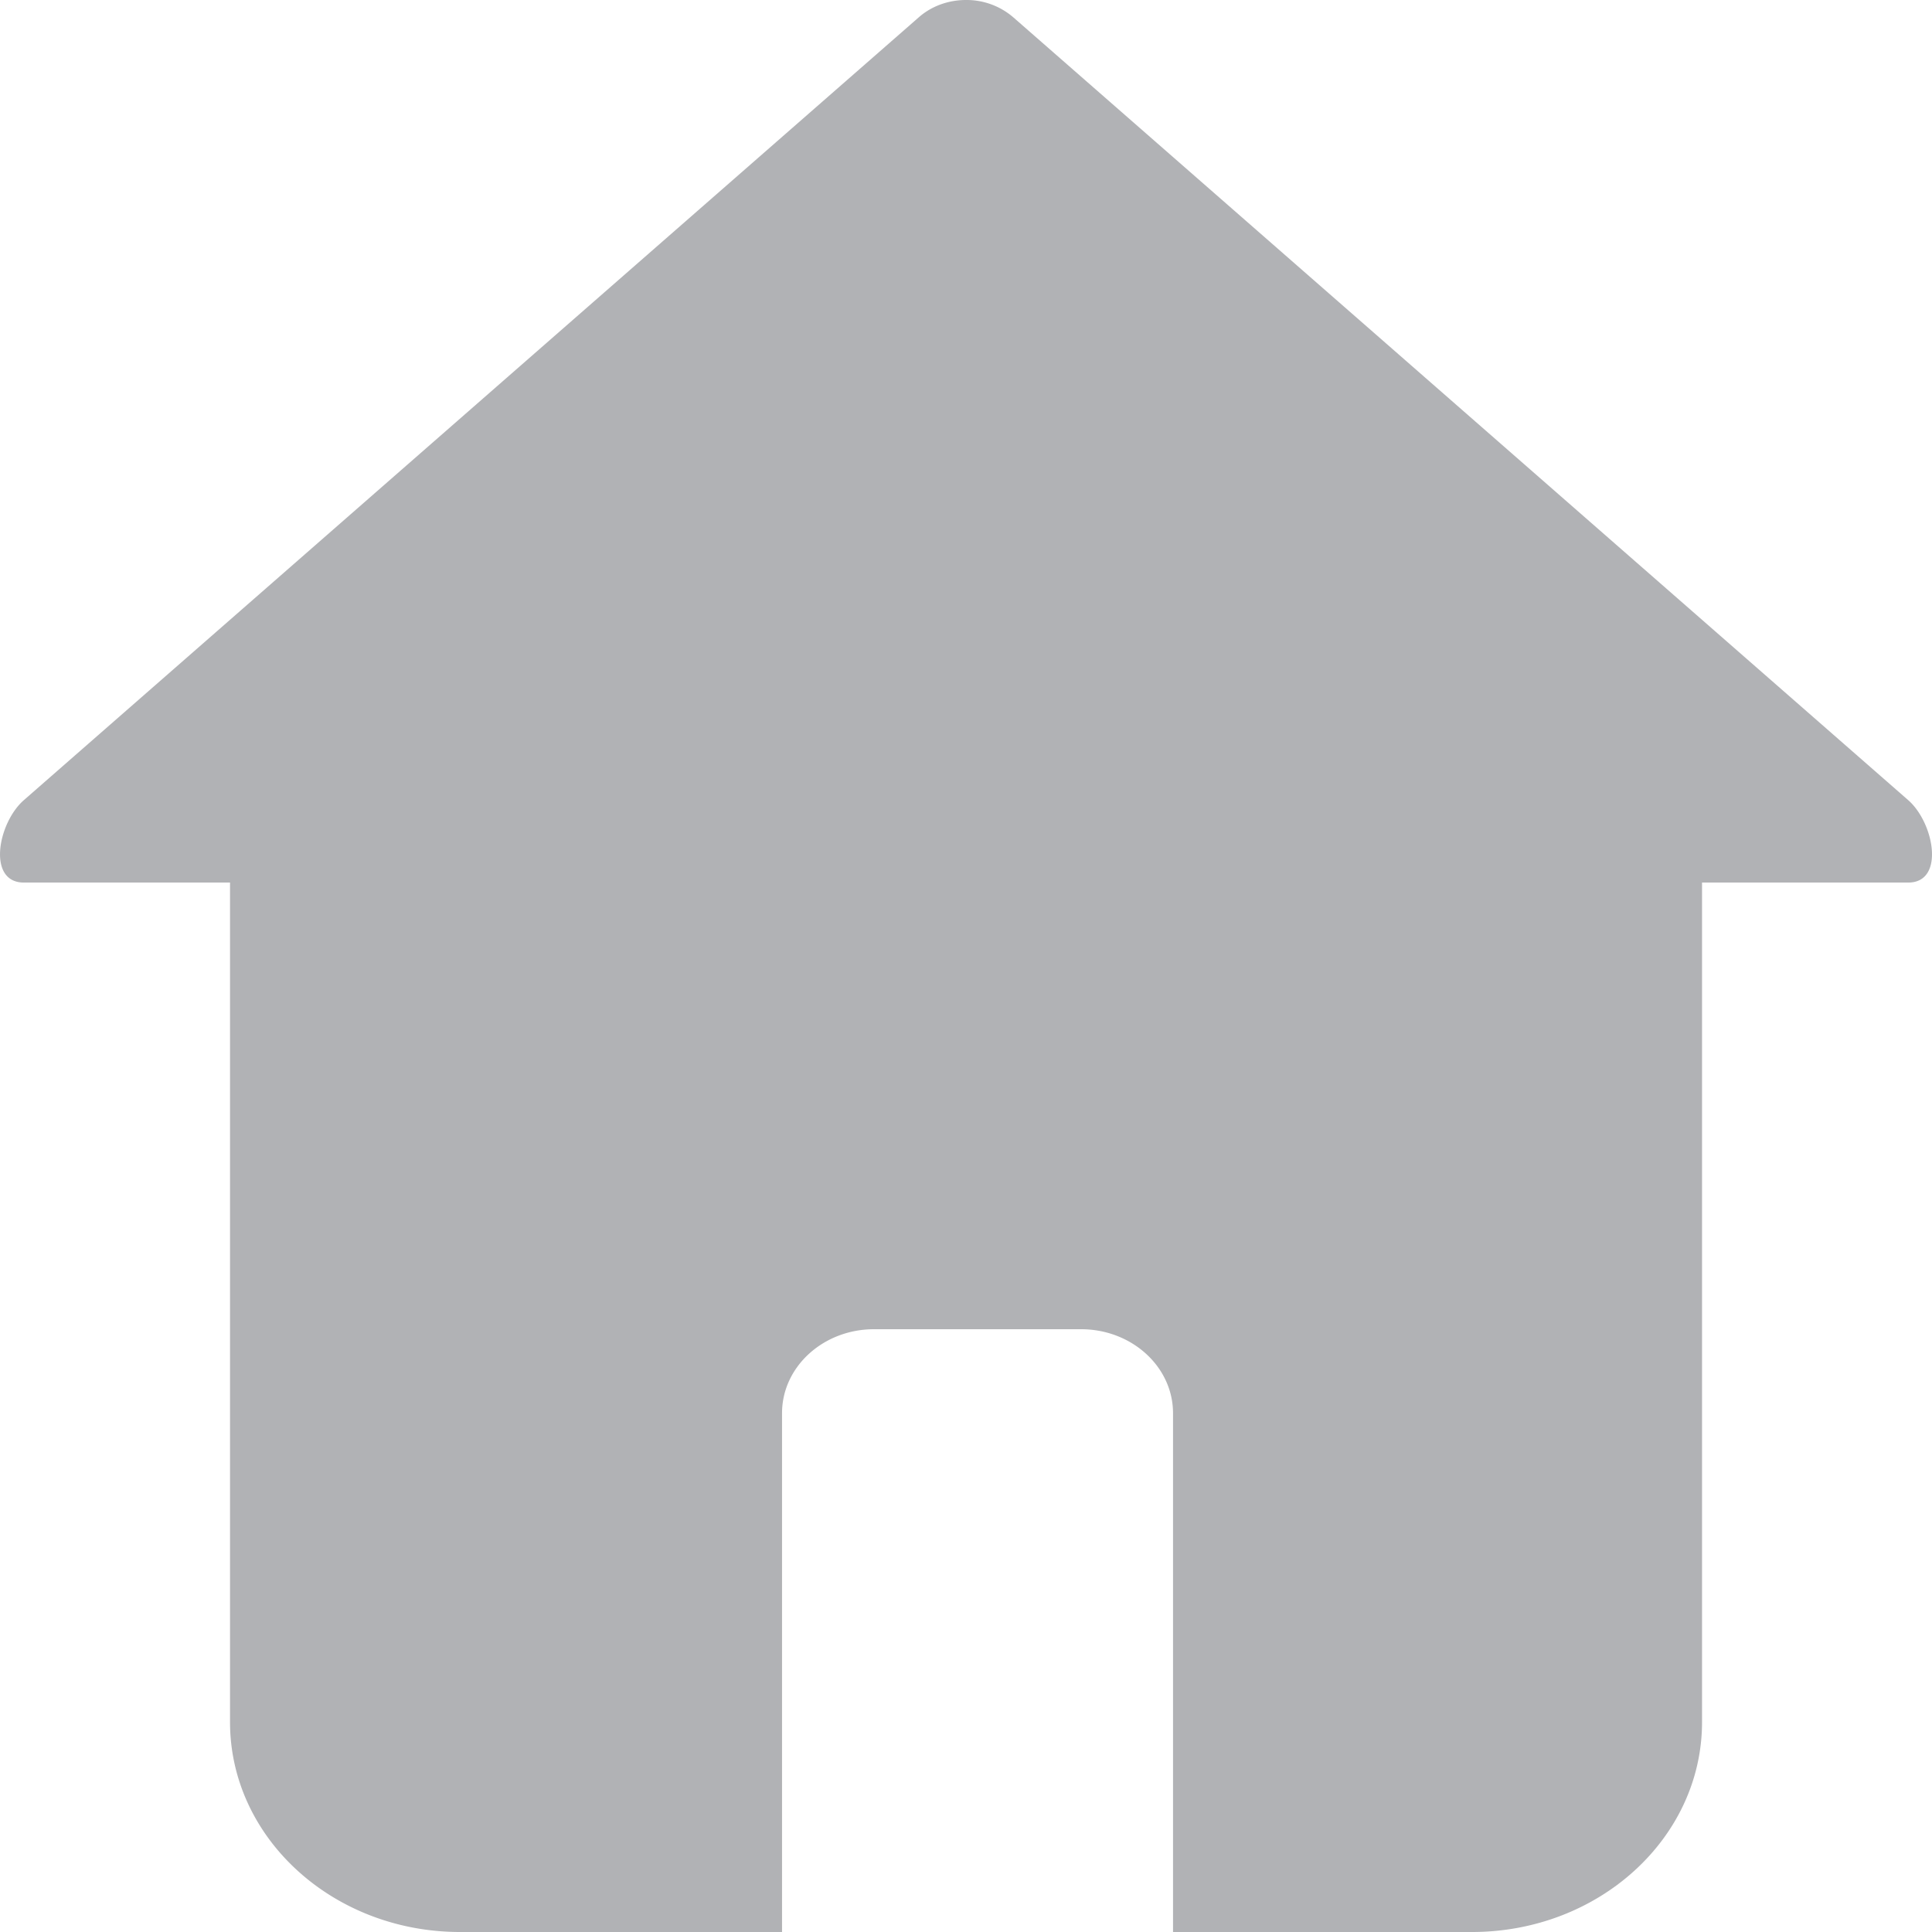<svg 
  width="32" 
  xmlns="http://www.w3.org/2000/svg" 
  height="32" 
  viewBox="1387.008 1110 32 32" 
  fill="none">
  <g 
    class="fills" 
    data-testid="svg-path">
    <path 
      d="M1403.008 1110c-.282 0-.563.095-.779.284l-14.826 12.969c-.433.378-.612 1.365 0 1.365h3.415v13.906c0 1.919 1.706 3.476 3.809 3.476h5.334v-8.593c0-.768.682-1.391 1.524-1.391h3.428c.842 0 1.524.623 1.524 1.391V1142h4.952c2.103 0 3.81-1.557 3.81-3.476v-13.906h3.415c.611 0 .432-.987 0-1.365l-14.826-12.969a1.185 1.185 0 0 0-.78-.284Z" 
      class="fills" 
      style="stroke-width: 1.456; fill: rgb(177, 178, 181); fill-opacity: 1;"/>
  </g>
</svg>